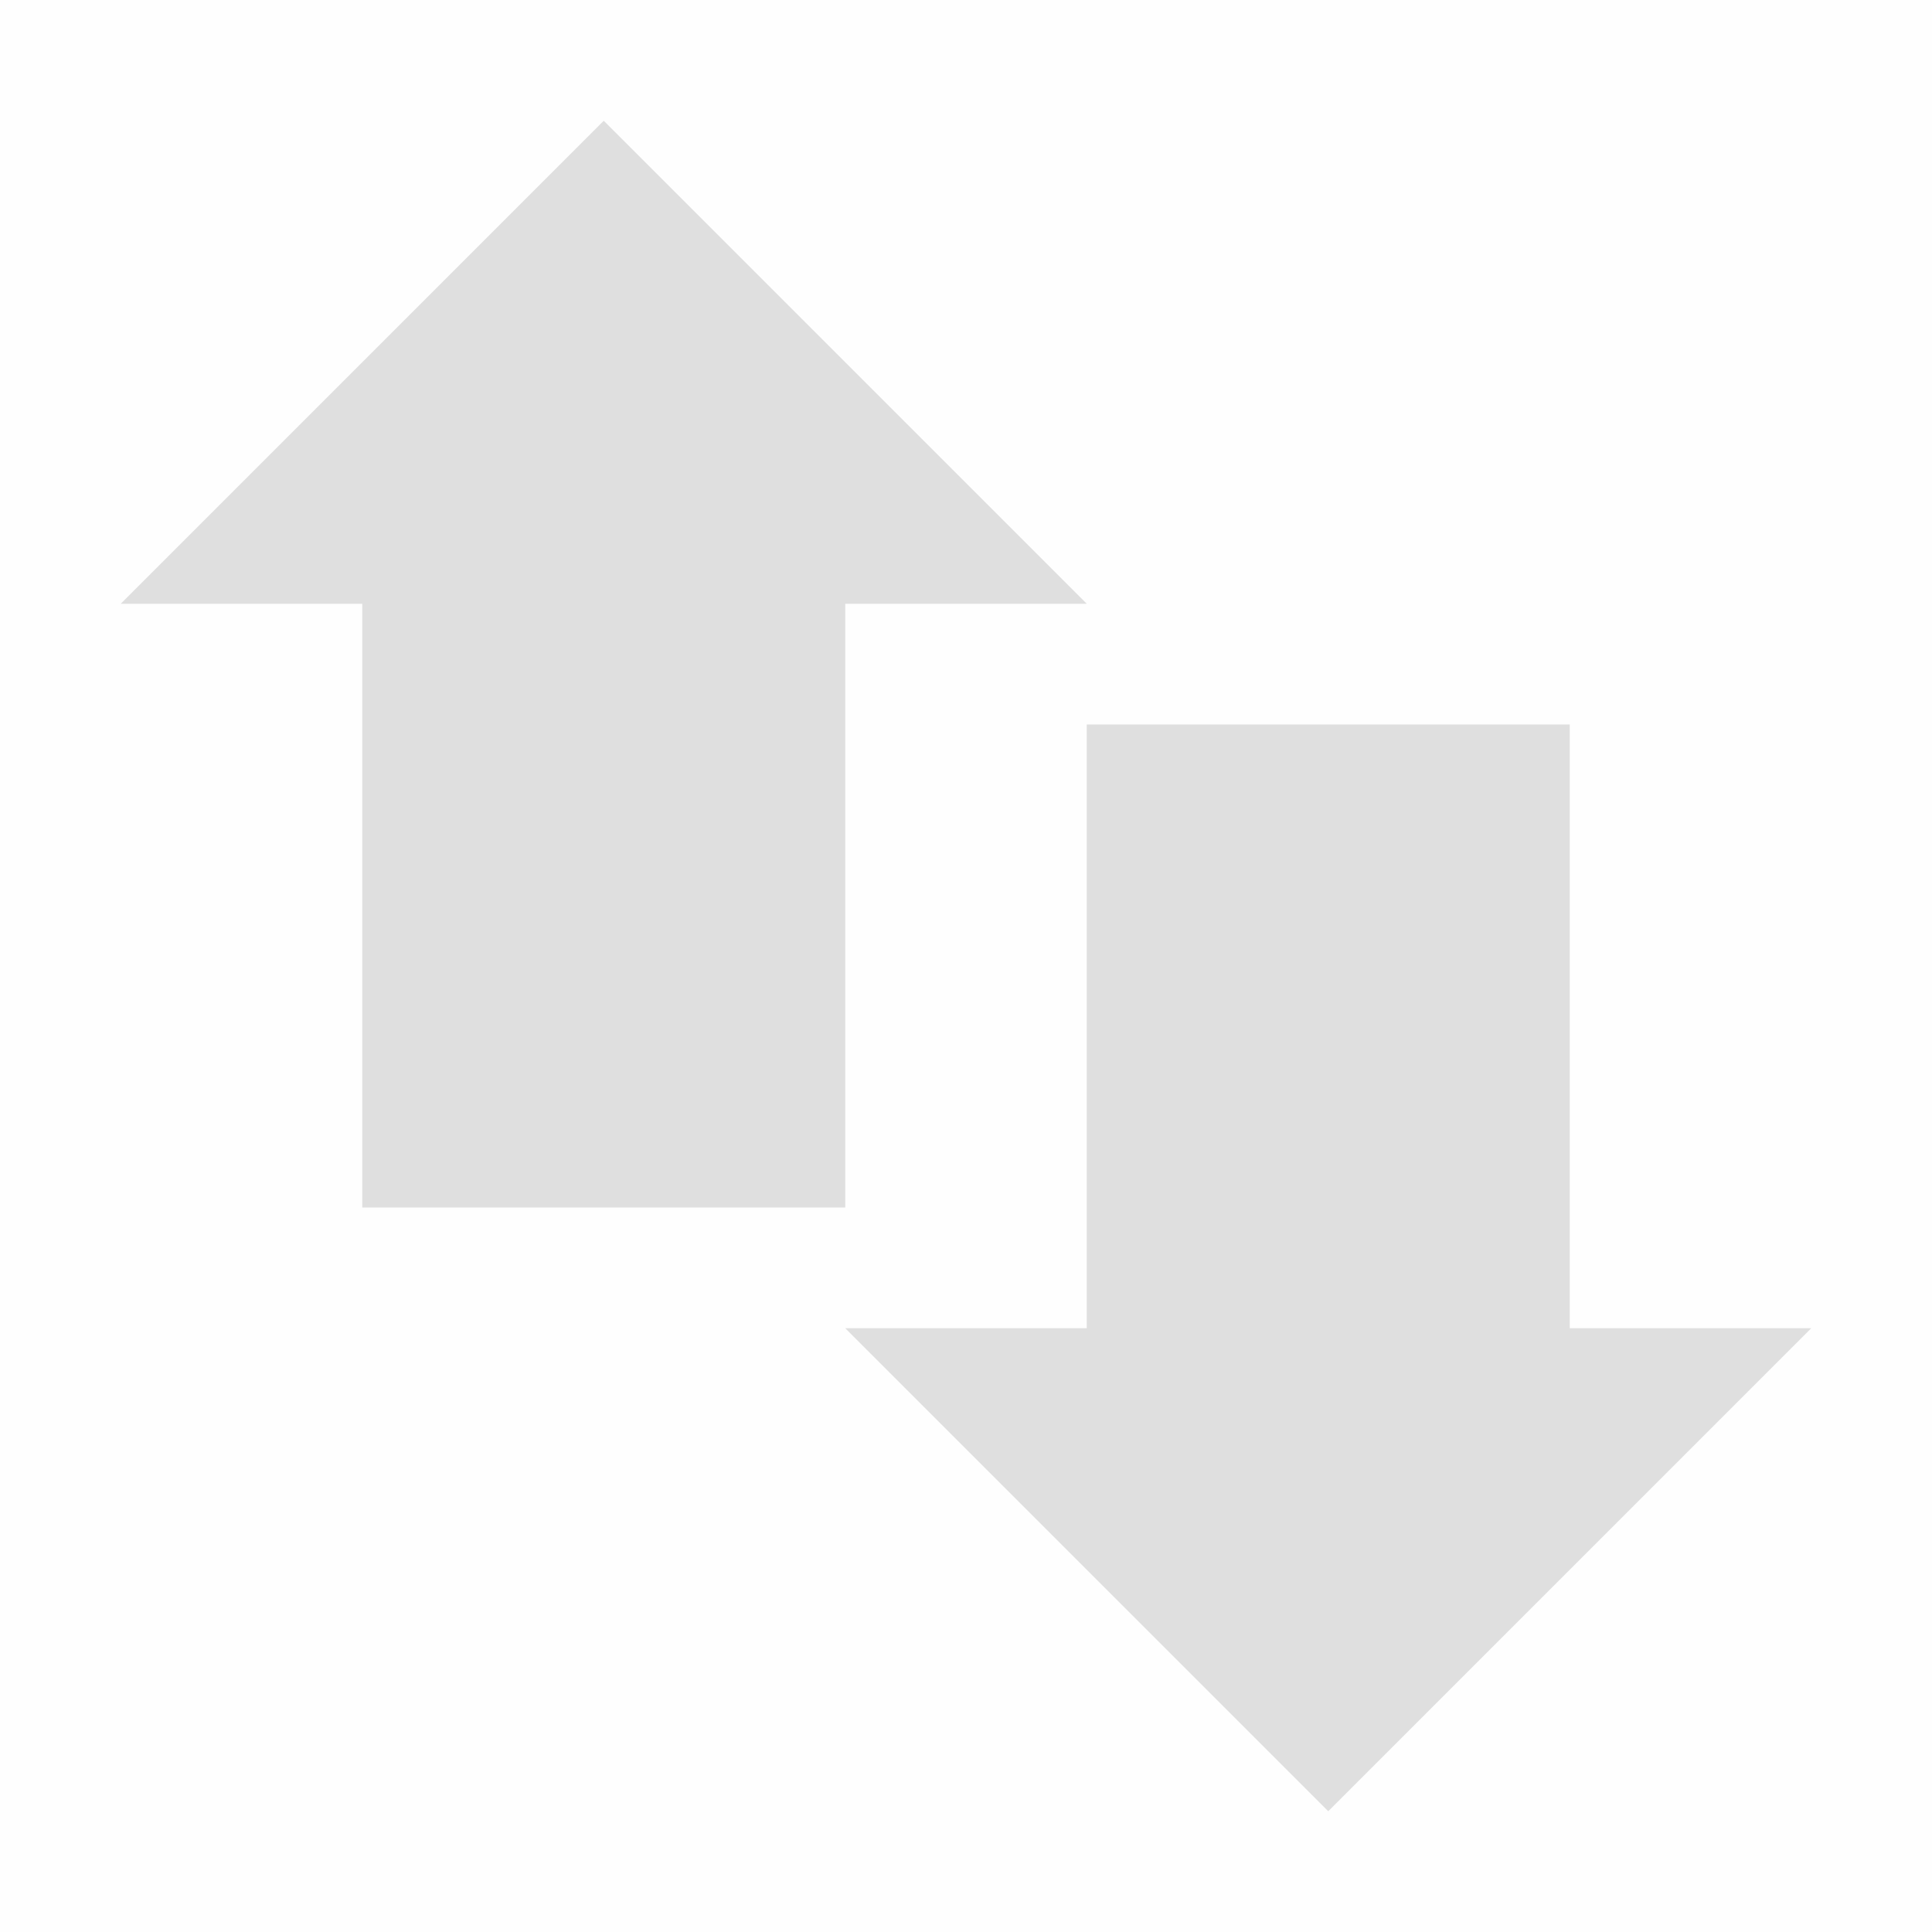 <svg viewBox='0 0 16 16' xmlns='http://www.w3.org/2000/svg'><g transform='translate(-301 -57)'><path color='#bebebe' d='M301 57h16v16h-16z' fill='gray' fill-opacity='.01'/><rect color='#bebebe' fill='#dfdfdf' height='6' ry='0' width='4' x='304' y='61'/><rect color='#bebebe' fill='#dfdfdf' height='6' ry='0' width='4' x='310' y='63'/><path d='M302 62h8l-4-4z' fill='#dfdfdf'/><path d='M316 68h-8l4 4z' fill='#dfdfdf'/></g></svg>
